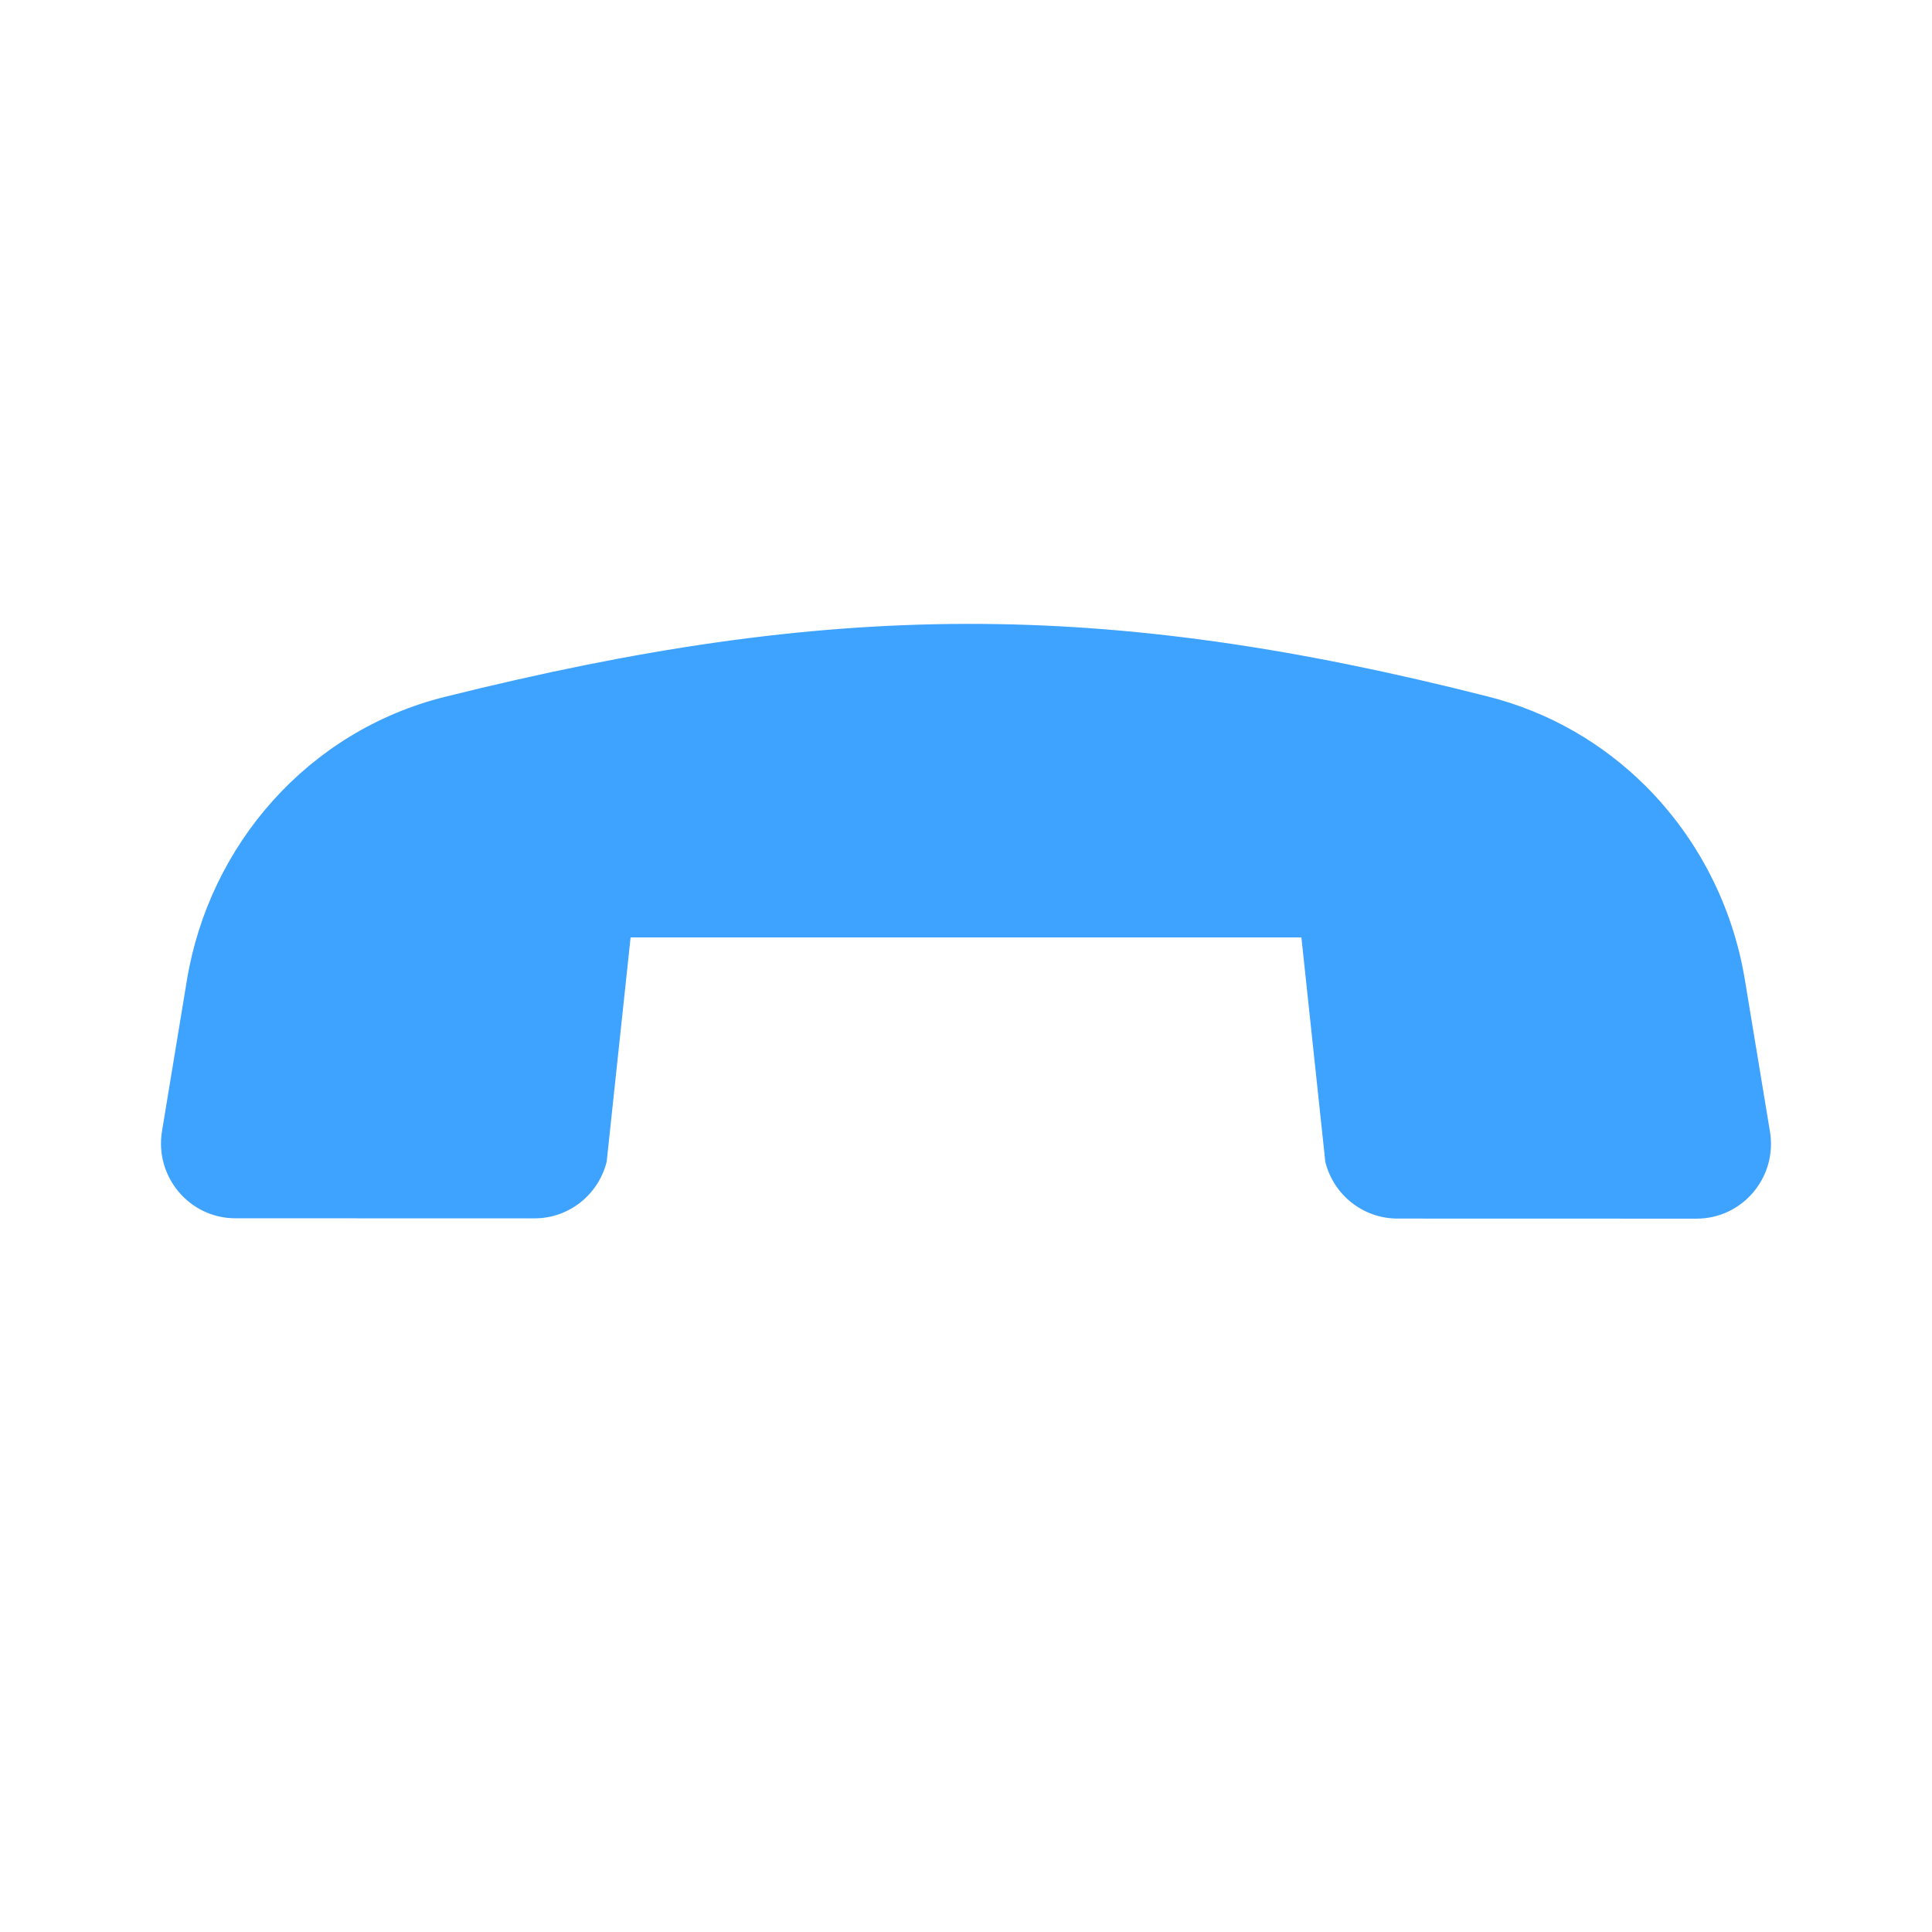 <svg xmlns="http://www.w3.org/2000/svg" width="48" height="48" viewBox="0 0 48 48" fill="none"><rect width="48" height="48" fill="none"/>
<path fill-rule="evenodd" clip-rule="evenodd" d="M42.151 30.277C43.293 30.277 44.162 29.246 43.974 28.113L43.35 24.337C43.046 22.495 42.17 20.806 40.873 19.517C39.825 18.476 38.503 17.696 36.986 17.31C27.375 14.863 20.615 14.93 11.057 17.312C7.646 18.162 5.197 20.998 4.643 24.355L4.025 28.104C3.839 29.237 4.708 30.268 5.849 30.268L13.28 30.27C14.129 30.27 14.868 29.689 15.073 28.86L15.667 23.29L32.333 23.29L32.927 28.865C33.132 29.693 33.872 30.275 34.721 30.275L42.151 30.277Z" fill="#3EA2FF"/>
</svg>
